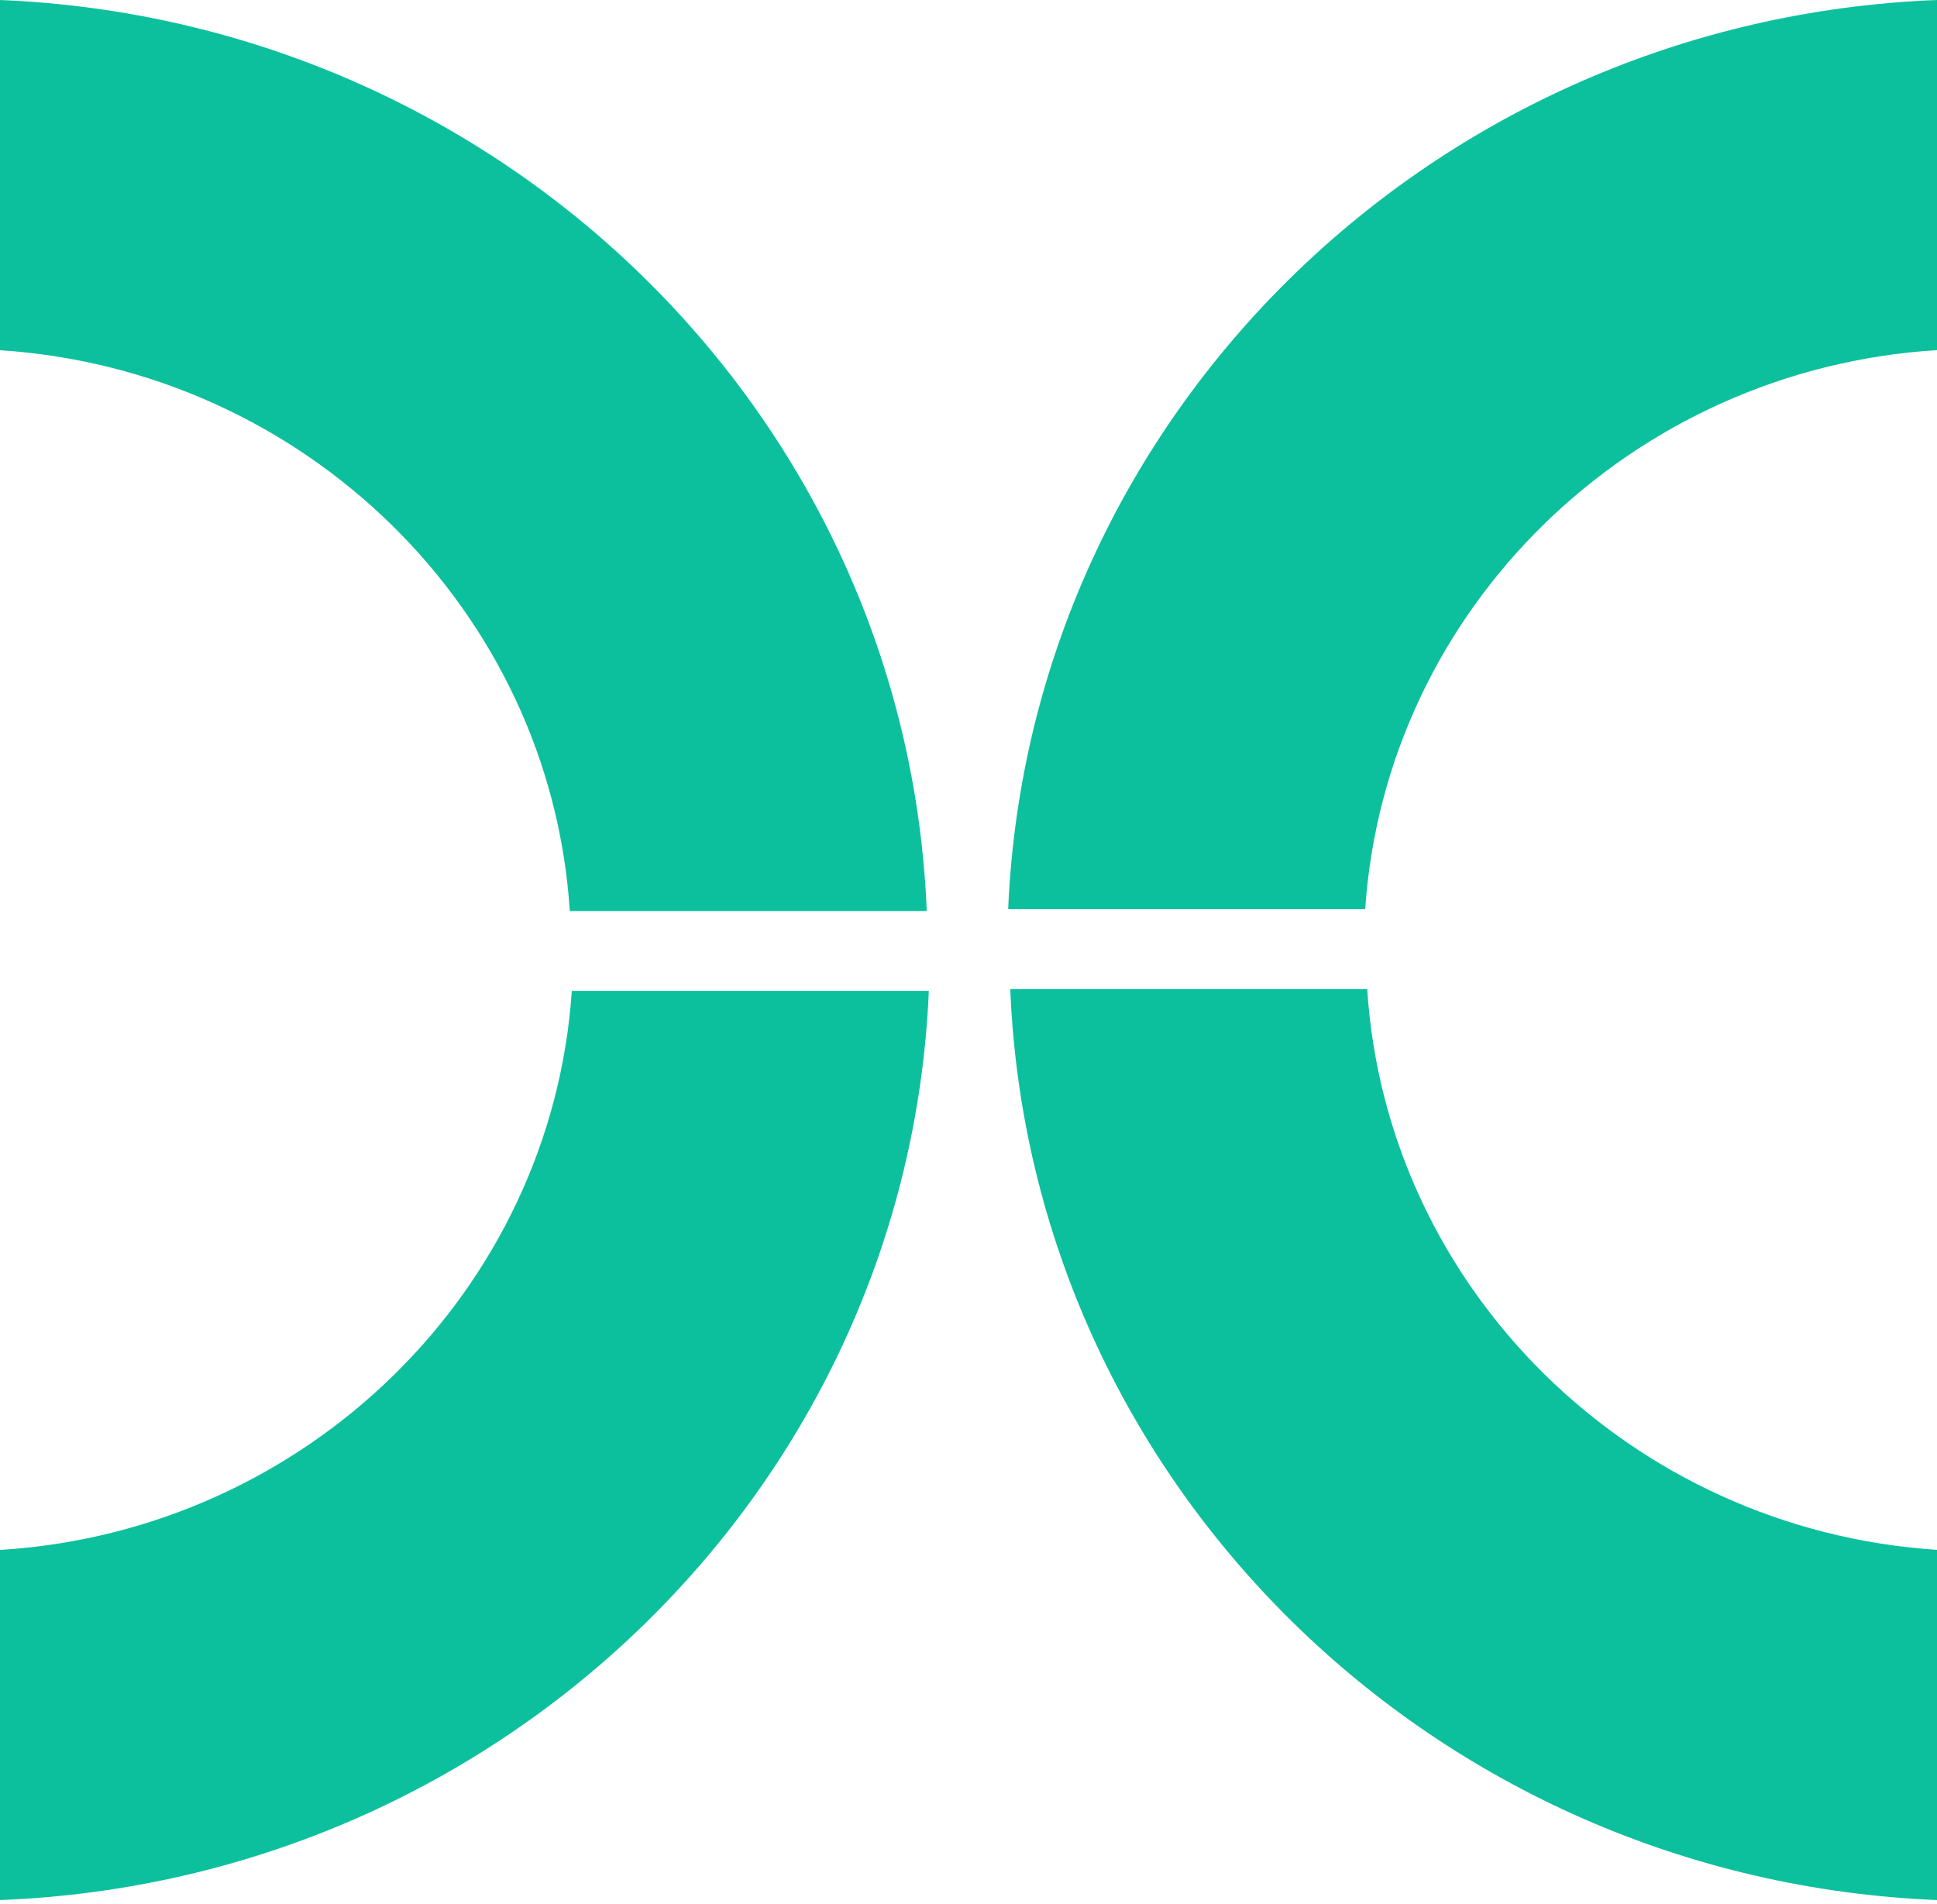 <svg width="116" height="114" viewBox="0 0 116 114" fill="none" xmlns="http://www.w3.org/2000/svg">
<path d="M0 20.97C18.305 22.162 32.972 36.584 34.123 54.555H55.499C54.311 24.993 30.128 1.229 0 0V20.97Z" fill="#0DC09D"/>
<path d="M34.243 59.337C33.028 77.29 18.323 91.675 -1.52588e-05 92.804V113.769C30.141 112.604 54.371 88.885 55.624 59.337H34.243Z" fill="#0DC09D"/>
<path d="M81.757 54.432C82.972 36.479 97.677 22.094 116 20.965V0C85.859 1.165 61.629 24.884 60.376 54.432H81.757Z" fill="#0DC09D"/>
<path d="M116 92.799C97.695 91.607 83.028 77.186 81.877 59.215H60.501C61.689 88.776 85.873 112.54 116 113.769V92.799Z" fill="#0DC09D"/>
</svg>

